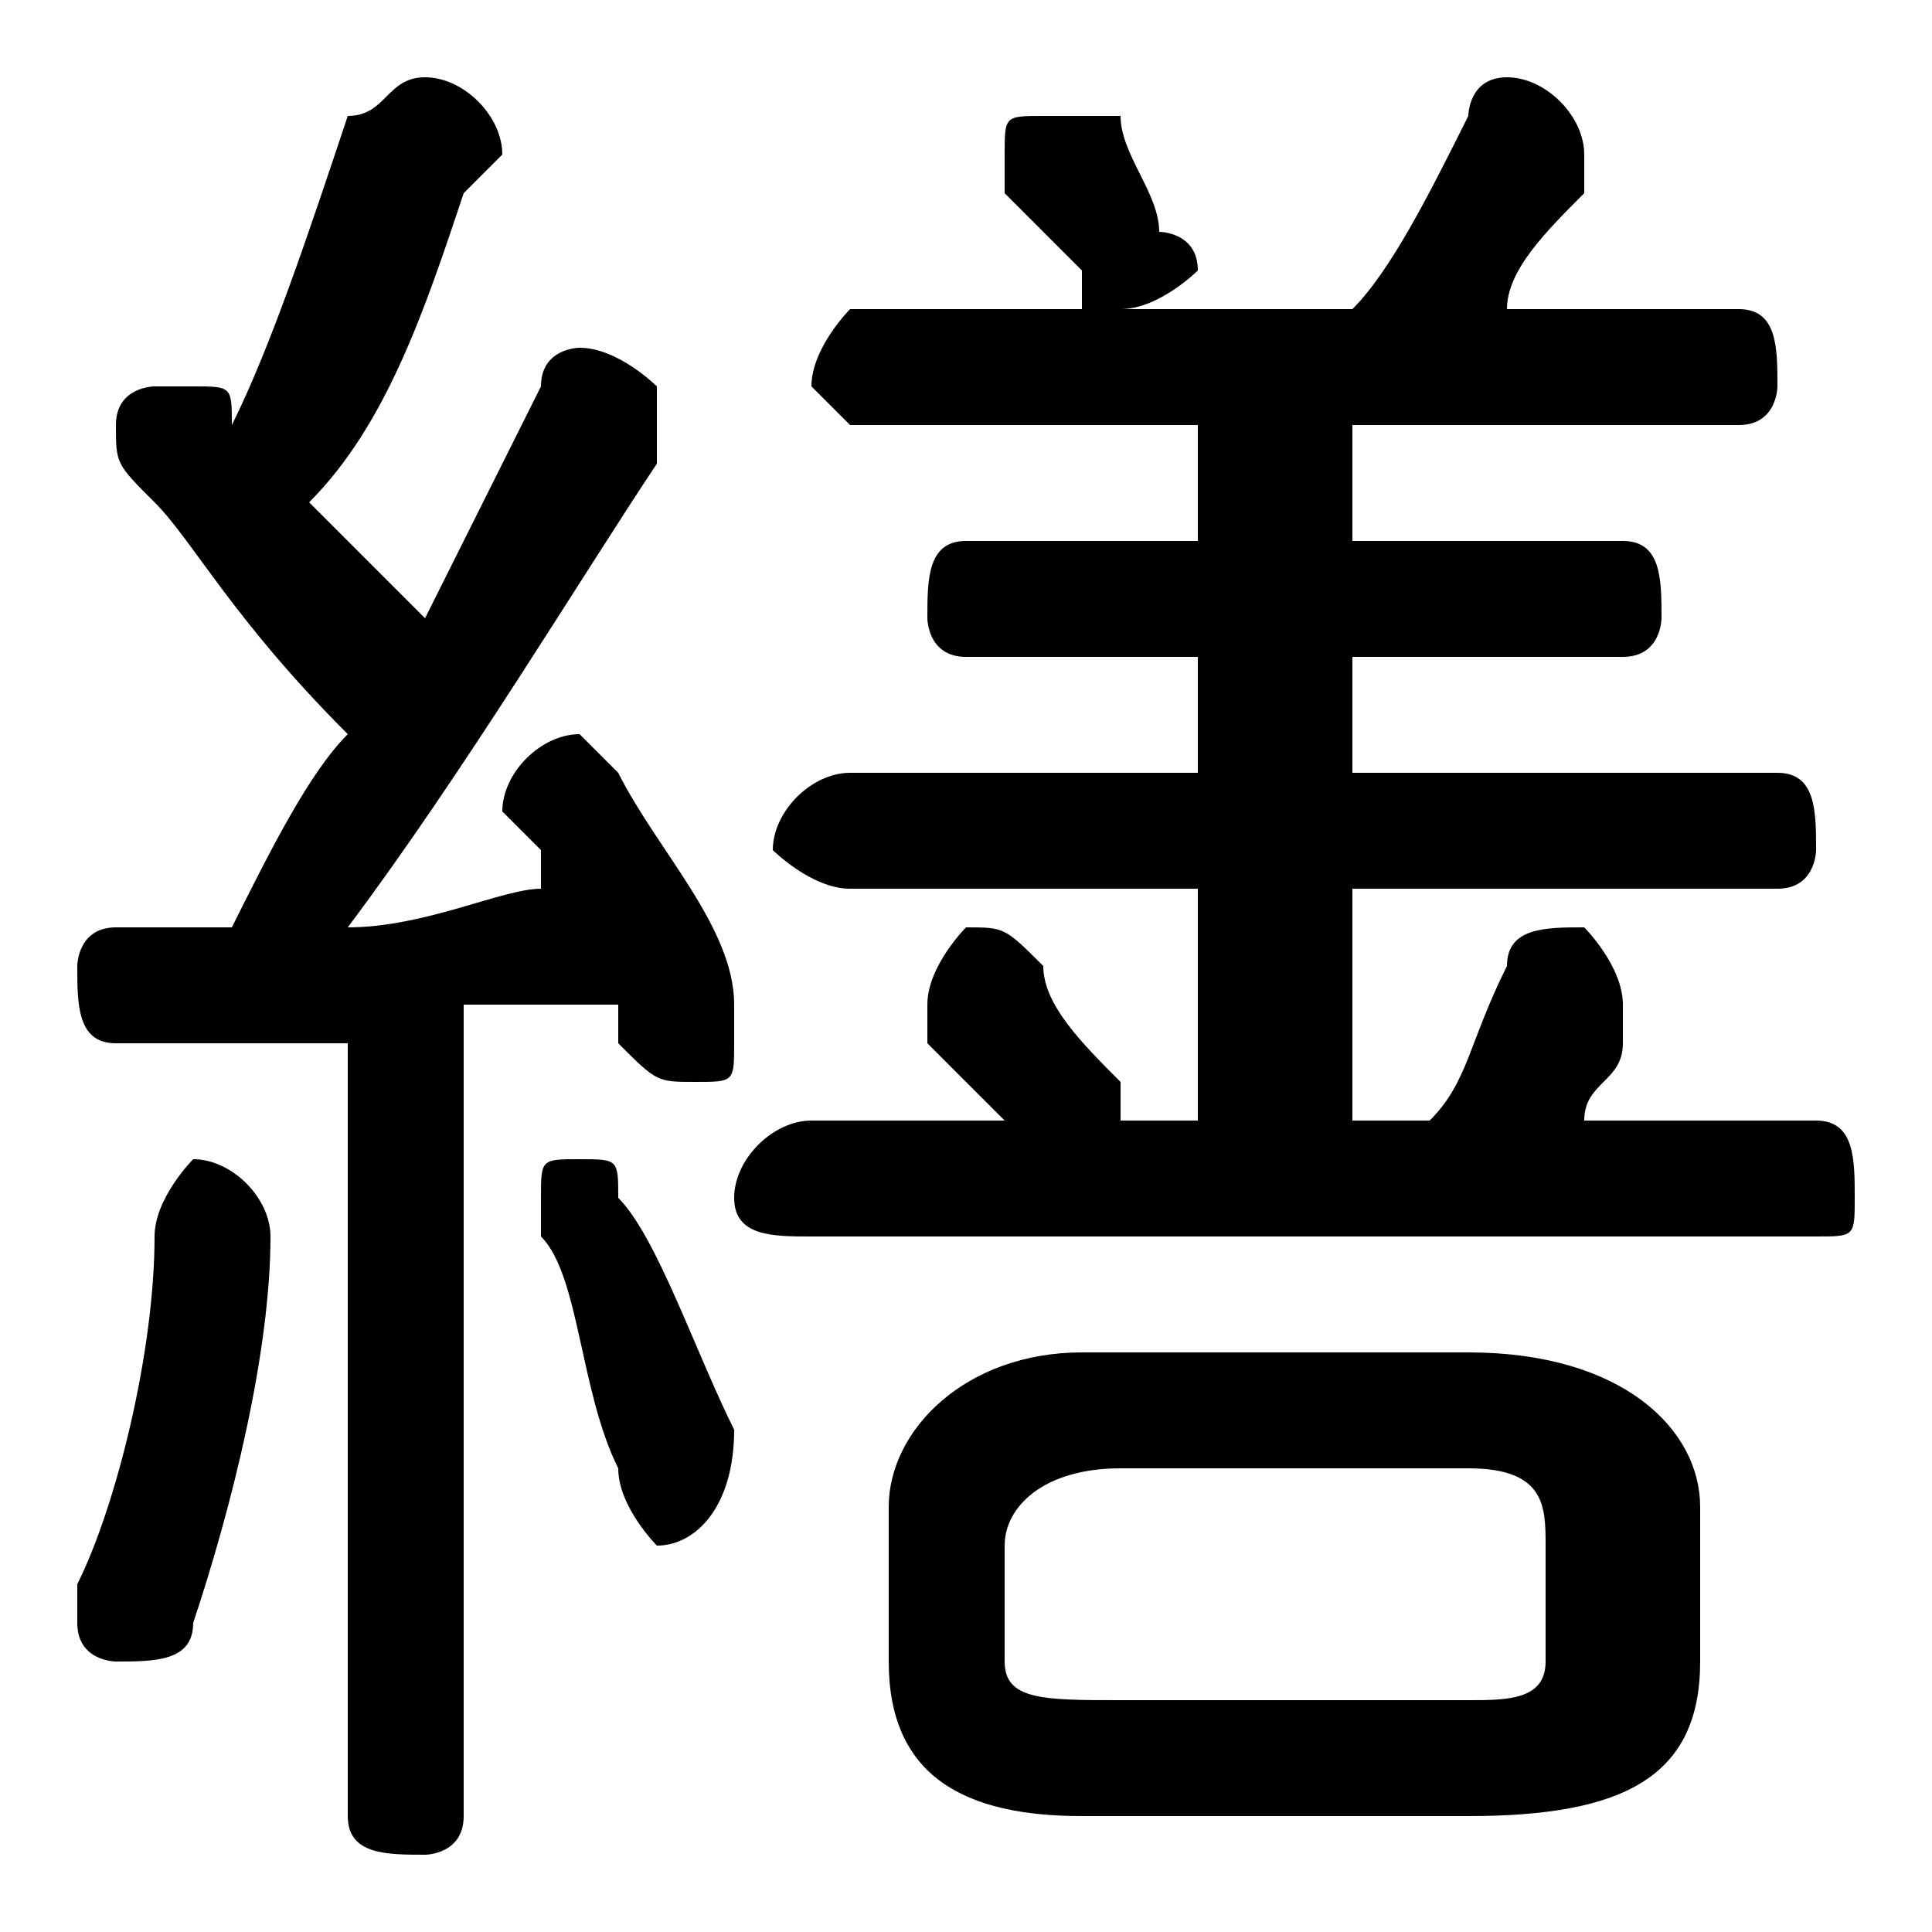 <svg xmlns="http://www.w3.org/2000/svg" viewBox="0 -44.0 50.0 50.0">
    <rect x="0" y="-44.0" width="50.0" height="50.0" fill="#808080" stroke="none"/>
    <g transform="scale(1, -1)">
        <!-- ボディの枠 -->
        <rect x="0" y="-6.0" width="50.0" height="50.0"
            stroke="white" fill="white"/>
        <!-- グリフ座標系の原点 -->
        <circle cx="0" cy="0" r="5" fill="white"/>
        <!-- グリフのアウトライン -->
        <g style="fill:black;stroke:#000000;stroke-width:0;stroke-linecap:round;stroke-linejoin:round;">
        <path d="M 9.0 -3.0 C 9.0 -4.0 10.0 -4.0 11.0 -4.0 C 11.0 -4.0 12.0 -4.0 12.0 -3.0 L 12.0 18.0 C 13.0 18.0 15.0 18.0 16.0 18.0 C 16.0 18.0 16.0 17.0 16.0 17.0 C 17.0 16.0 17.0 16.0 18.0 16.0 C 19.0 16.0 19.0 16.0 19.0 17.0 C 19.0 18.0 19.0 18.0 19.0 18.0 C 19.0 20.0 17.0 22.0 16.0 24.0 C 16.0 24.0 15.0 25.0 15.0 25.0 C 14.0 25.0 13.0 24.0 13.0 23.0 C 13.0 23.0 13.0 23.0 14.0 22.0 C 14.0 22.0 14.0 21.0 14.0 21.0 C 13.0 21.0 11.0 20.0 9.0 20.0 C 12.0 24.0 15.0 29.0 17.0 32.0 C 17.0 33.0 17.0 33.0 17.0 34.0 C 17.0 34.0 16.0 35.0 15.0 35.0 C 15.0 35.0 14.0 35.0 14.0 34.0 C 13.0 32.0 12.0 30.0 11.0 28.0 C 10.0 29.0 9.0 30.0 8.0 31.0 C 10.0 33.0 11.0 36.0 12.0 39.0 C 13.0 40.0 13.0 40.0 13.0 40.0 C 13.0 41.0 12.0 42.0 11.0 42.0 C 10.0 42.0 10.0 41.0 9.0 41.0 C 8.0 38.0 7.0 35.0 6.0 33.0 C 6.0 34.0 6.0 34.0 5.0 34.0 C 5.0 34.0 5.0 34.0 4.0 34.0 C 4.0 34.0 3.0 34.0 3.0 33.0 C 3.0 32.0 3.0 32.0 4.0 31.0 C 5.0 30.0 6.0 28.0 9.0 25.0 C 8.0 24.0 7.0 22.0 6.0 20.0 C 5.0 20.0 4.0 20.0 3.0 20.0 C 2.0 20.0 2.0 19.0 2.0 19.0 C 2.0 18.0 2.0 17.0 3.0 17.0 C 5.0 17.0 7.0 17.0 9.0 17.0 Z M 38.0 -3.0 C 42.0 -3.0 44.0 -2.0 44.0 1.0 L 44.0 5.0 C 44.0 7.0 42.0 9.0 38.0 9.0 L 28.0 9.0 C 25.0 9.0 23.0 7.0 23.0 5.0 L 23.0 1.0 C 23.0 -2.0 25.0 -3.0 28.0 -3.0 Z M 29.0 -0.0 C 27.0 -0.0 26.0 0.0 26.0 1.0 L 26.0 4.0 C 26.0 5.0 27.0 6.0 29.0 6.0 L 38.0 6.0 C 40.0 6.0 40.0 5.0 40.0 4.0 L 40.0 1.0 C 40.0 -0.0 39.0 -0.0 38.0 -0.0 Z M 41.0 15.0 C 41.0 16.0 42.0 16.0 42.0 17.0 C 42.0 18.0 42.0 18.0 42.0 18.0 C 42.0 19.0 41.0 20.0 41.0 20.0 C 40.0 20.0 39.0 20.0 39.0 19.0 C 38.0 17.0 38.0 16.0 37.0 15.0 L 35.0 15.0 L 35.0 21.0 L 46.0 21.0 C 47.0 21.0 47.0 22.0 47.0 22.0 C 47.0 23.0 47.0 24.0 46.0 24.0 L 35.0 24.0 L 35.0 27.0 L 42.0 27.0 C 43.0 27.0 43.0 28.0 43.0 28.0 C 43.0 29.0 43.0 30.0 42.0 30.0 L 35.0 30.0 L 35.0 33.0 L 45.0 33.0 C 46.0 33.0 46.0 34.0 46.0 34.0 C 46.0 35.0 46.0 36.0 45.0 36.0 L 39.0 36.0 C 39.0 37.0 40.0 38.0 41.0 39.0 C 41.0 40.0 41.0 40.0 41.0 40.0 C 41.0 41.0 40.0 42.0 39.0 42.0 C 38.0 42.0 38.0 41.0 38.0 41.0 C 37.0 39.0 36.0 37.0 35.0 36.0 L 29.0 36.0 C 30.0 36.0 31.0 37.0 31.0 37.0 C 31.0 38.0 30.0 38.0 30.0 38.0 C 30.0 39.0 29.0 40.0 29.0 41.0 C 28.0 41.0 28.0 41.0 27.0 41.0 C 26.0 41.0 26.0 41.0 26.0 40.0 C 26.0 40.0 26.0 39.0 26.0 39.0 C 27.0 38.0 27.0 38.0 28.0 37.0 C 28.0 36.0 28.0 36.0 28.0 36.0 L 22.0 36.0 C 22.0 36.0 21.0 35.0 21.0 34.0 C 21.0 34.0 22.0 33.0 22.0 33.0 L 31.0 33.0 L 31.0 30.0 L 25.0 30.0 C 24.0 30.0 24.0 29.0 24.0 28.0 C 24.0 28.0 24.0 27.0 25.0 27.0 L 31.0 27.0 L 31.0 24.0 L 22.0 24.0 C 21.0 24.0 20.0 23.0 20.0 22.0 C 20.0 22.0 21.0 21.0 22.0 21.0 L 31.0 21.0 L 31.0 15.0 L 29.0 15.0 C 29.0 15.0 29.0 15.0 29.0 15.0 C 29.0 16.0 29.0 16.0 29.0 16.0 C 28.0 17.0 27.0 18.0 27.0 19.0 C 26.0 20.0 26.0 20.0 25.0 20.0 C 25.0 20.0 24.0 19.0 24.0 18.0 C 24.0 18.0 24.0 18.0 24.0 17.0 C 25.0 16.0 25.0 16.0 26.0 15.0 L 26.0 15.0 L 21.0 15.0 C 20.0 15.0 19.0 14.0 19.0 13.0 C 19.0 12.0 20.0 12.0 21.0 12.0 L 47.0 12.0 C 48.0 12.0 48.0 12.0 48.0 13.0 C 48.0 14.0 48.0 15.0 47.0 15.0 Z M 16.0 13.0 C 16.0 14.0 16.0 14.0 15.0 14.0 C 14.0 14.0 14.0 14.0 14.0 13.0 C 14.0 13.0 14.0 12.0 14.0 12.0 C 15.0 11.0 15.0 8.0 16.0 6.0 C 16.0 5.0 17.0 4.0 17.0 4.0 C 18.0 4.0 19.0 5.0 19.0 7.0 C 18.0 9.0 17.0 12.0 16.0 13.0 Z M 4.0 12.0 C 4.0 9.0 3.0 5.0 2.0 3.0 C 2.0 3.0 2.0 2.0 2.0 2.0 C 2.0 1.0 3.0 1.0 3.0 1.0 C 4.0 1.0 5.0 1.0 5.0 2.0 C 6.0 5.0 7.0 9.0 7.0 12.0 C 7.0 13.0 6.0 14.0 5.0 14.0 C 5.0 14.0 4.0 13.0 4.0 12.0 Z"/>
    </g>
    </g>
</svg>
